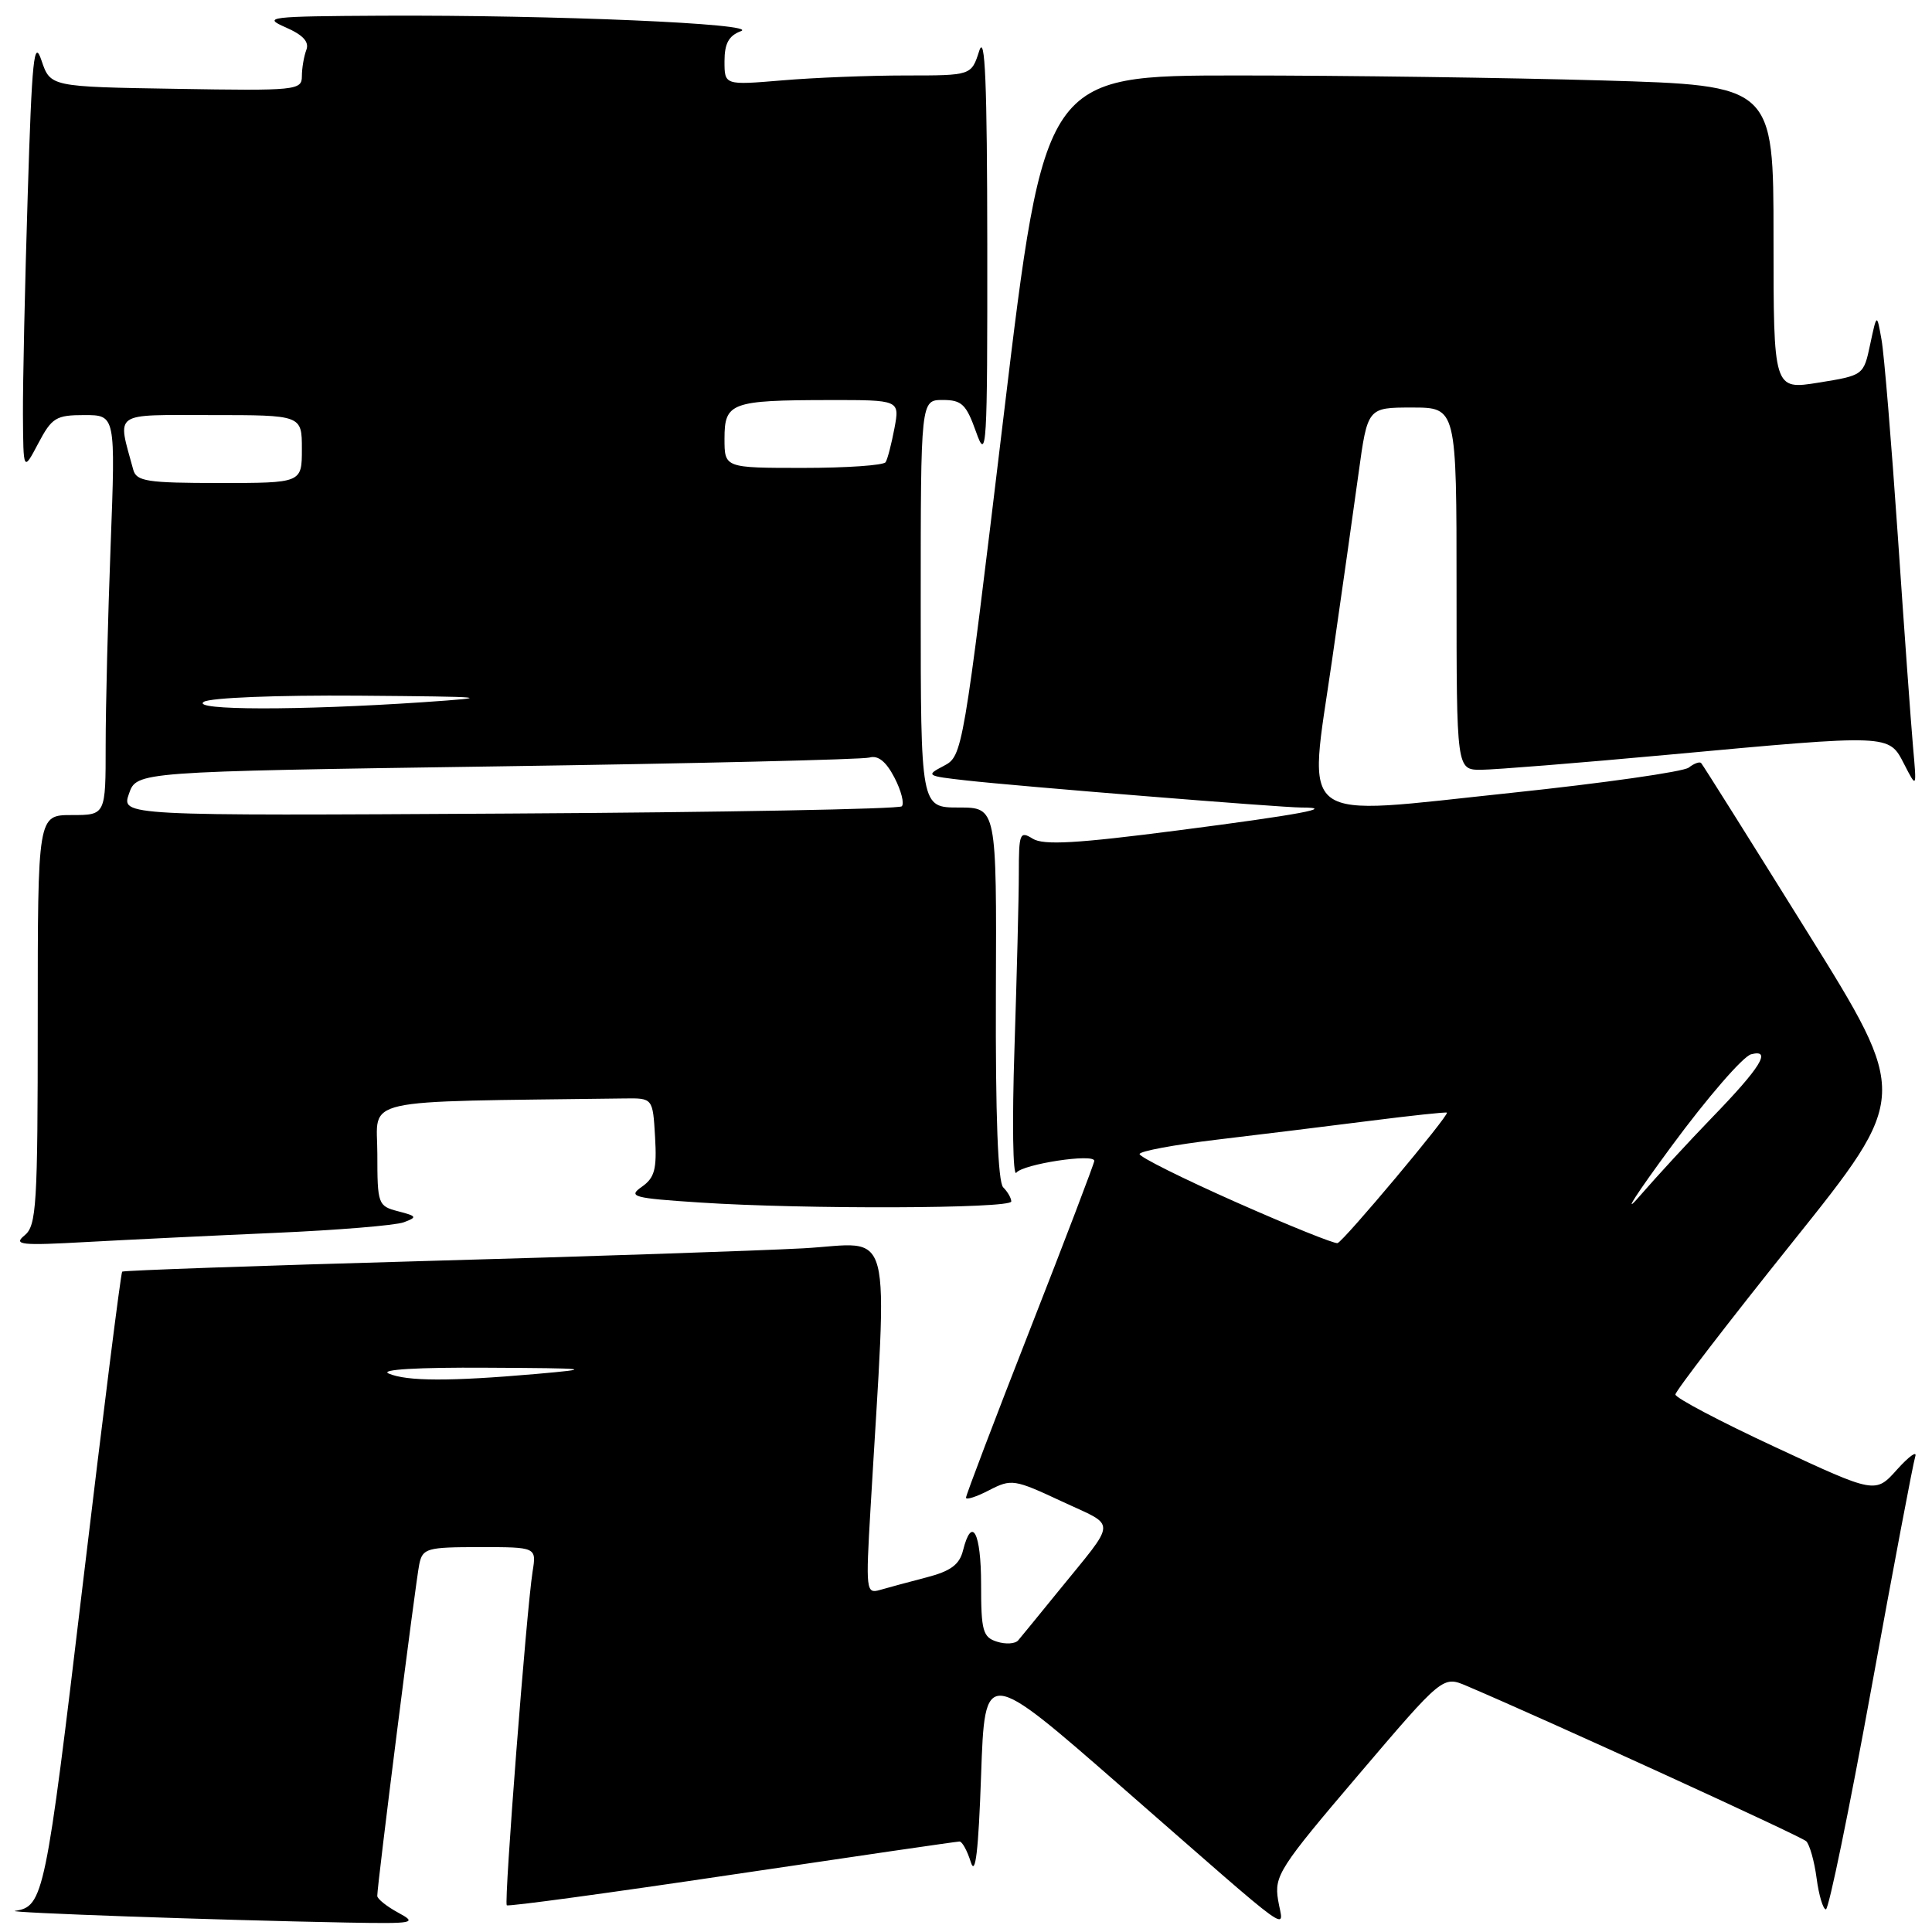 <?xml version="1.0" encoding="UTF-8" standalone="no"?>
<!DOCTYPE svg PUBLIC "-//W3C//DTD SVG 1.1//EN" "http://www.w3.org/Graphics/SVG/1.1/DTD/svg11.dtd" >
<svg xmlns="http://www.w3.org/2000/svg" xmlns:xlink="http://www.w3.org/1999/xlink" version="1.1" viewBox="0 0 256 256">
 <g >
 <path fill="currentColor"
d=" M 52.75 253.43 C 51.24 252.61 49.99 251.61 49.99 251.22 C 49.97 249.87 55.08 209.51 55.56 207.25 C 56.00 205.16 56.57 205.00 63.56 205.00 C 71.09 205.00 71.09 205.00 70.57 208.25 C 69.76 213.39 66.76 252.09 67.15 252.46 C 67.34 252.65 80.78 250.82 97.00 248.40 C 113.22 245.99 126.79 244.01 127.14 244.01 C 127.49 244.00 128.17 245.24 128.64 246.75 C 129.25 248.68 129.65 245.26 130.00 235.22 C 130.50 220.94 130.50 220.94 148.56 236.72 C 172.46 257.60 170.01 255.82 169.35 251.75 C 168.83 248.56 169.52 247.48 179.99 235.19 C 191.18 222.05 191.18 222.05 194.34 223.39 C 204.88 227.87 238.64 243.31 239.33 243.97 C 239.78 244.40 240.41 246.61 240.71 248.88 C 241.01 251.15 241.57 253.00 241.94 253.00 C 242.32 253.00 245.03 239.84 247.96 223.75 C 250.89 207.66 253.51 193.82 253.78 193.00 C 254.05 192.18 252.97 192.95 251.38 194.71 C 248.50 197.93 248.50 197.93 235.25 191.76 C 227.96 188.37 222.00 185.23 222.00 184.78 C 222.00 184.33 228.98 175.25 237.51 164.60 C 253.02 145.23 253.02 145.23 239.40 123.37 C 231.91 111.34 225.62 101.32 225.41 101.11 C 225.21 100.89 224.47 101.16 223.77 101.71 C 223.07 102.26 212.48 103.77 200.23 105.06 C 171.34 108.10 173.32 109.56 176.50 87.50 C 177.77 78.70 179.35 67.56 180.01 62.75 C 181.21 54.00 181.21 54.00 187.10 54.00 C 193.00 54.00 193.00 54.00 193.00 78.00 C 193.00 102.00 193.00 102.00 196.25 102.00 C 198.04 101.99 209.18 101.10 221.00 100.01 C 250.63 97.28 250.26 97.27 252.31 101.25 C 253.98 104.50 253.98 104.50 253.49 99.00 C 253.22 95.97 252.31 83.38 251.47 71.00 C 250.62 58.62 249.66 46.92 249.31 45.00 C 248.69 41.50 248.69 41.50 247.81 45.62 C 246.94 49.73 246.92 49.74 240.97 50.70 C 235.00 51.66 235.00 51.66 235.00 31.49 C 235.00 11.32 235.00 11.32 212.34 10.66 C 199.87 10.30 178.14 10.00 164.04 10.00 C 138.41 10.00 138.41 10.00 132.99 55.08 C 127.61 99.83 127.55 100.17 125.06 101.48 C 122.63 102.75 122.75 102.82 128.02 103.41 C 134.82 104.18 169.76 107.00 172.40 107.00 C 177.29 107.00 172.13 107.96 156.09 110.03 C 142.66 111.77 138.26 112.02 136.84 111.13 C 135.13 110.07 135.00 110.40 135.00 115.74 C 135.00 118.91 134.73 129.38 134.42 139.00 C 134.10 148.62 134.21 156.00 134.67 155.39 C 135.53 154.25 145.00 152.80 145.00 153.82 C 145.00 154.13 141.18 164.17 136.50 176.11 C 131.82 188.06 128.00 198.11 128.00 198.45 C 128.00 198.78 129.38 198.34 131.07 197.46 C 134.02 195.94 134.40 196.00 140.69 198.94 C 148.07 202.39 148.13 201.12 140.11 211.00 C 137.65 214.03 135.32 216.88 134.92 217.35 C 134.53 217.82 133.26 217.90 132.10 217.53 C 130.23 216.94 130.00 216.10 130.00 209.93 C 130.00 203.04 128.78 200.76 127.60 205.46 C 127.13 207.33 125.96 208.19 122.74 209.02 C 120.41 209.63 117.64 210.37 116.59 210.68 C 114.76 211.21 114.71 210.74 115.35 199.87 C 117.62 161.05 118.58 164.74 106.41 165.41 C 100.41 165.73 77.72 166.50 56.00 167.10 C 34.27 167.71 16.36 168.34 16.19 168.50 C 16.01 168.66 13.66 187.37 10.95 210.08 C 6.05 251.25 5.77 252.62 2.00 253.20 C 0.47 253.43 28.76 254.43 46.00 254.75 C 54.94 254.91 55.34 254.83 52.75 253.43 Z  M 36.50 163.36 C 44.75 163.00 52.40 162.37 53.50 161.96 C 55.32 161.28 55.25 161.15 52.75 160.50 C 50.09 159.81 50.00 159.57 50.00 152.89 C 50.00 145.33 46.90 146.03 82.75 145.55 C 86.50 145.50 86.50 145.50 86.80 150.66 C 87.05 154.93 86.75 156.06 85.04 157.26 C 83.17 158.57 83.87 158.76 92.74 159.34 C 106.48 160.25 134.00 160.16 134.00 159.20 C 134.00 158.76 133.52 157.92 132.93 157.33 C 132.23 156.63 131.90 147.86 131.96 131.63 C 132.06 107.00 132.06 107.00 127.03 107.00 C 122.00 107.00 122.00 107.00 122.00 80.00 C 122.00 53.00 122.00 53.00 124.92 53.00 C 127.45 53.00 128.03 53.57 129.34 57.25 C 130.74 61.21 130.84 59.52 130.82 32.50 C 130.80 10.94 130.53 4.33 129.75 6.75 C 128.71 10.00 128.71 10.00 120.01 10.00 C 115.22 10.00 107.86 10.29 103.65 10.65 C 96.00 11.29 96.00 11.29 96.00 8.11 C 96.00 5.76 96.57 4.73 98.17 4.13 C 100.83 3.15 73.37 1.97 50.59 2.08 C 35.59 2.16 34.73 2.26 37.84 3.62 C 40.17 4.64 41.00 5.55 40.59 6.62 C 40.27 7.47 40.00 9.04 40.00 10.11 C 40.00 11.96 39.26 12.04 23.34 11.77 C 6.68 11.50 6.68 11.50 5.50 8.02 C 4.51 5.05 4.23 7.68 3.67 25.93 C 3.30 37.69 3.02 50.74 3.04 54.91 C 3.09 62.50 3.09 62.50 5.07 58.75 C 6.87 55.34 7.42 55.00 11.18 55.00 C 15.31 55.00 15.31 55.00 14.66 72.25 C 14.30 81.74 14.00 93.66 14.00 98.75 C 14.00 108.00 14.00 108.00 9.50 108.00 C 5.00 108.00 5.00 108.00 5.00 135.14 C 5.00 159.78 4.84 162.41 3.25 163.70 C 1.72 164.95 2.75 165.06 11.50 164.57 C 17.00 164.27 28.25 163.72 36.50 163.36 Z  M 51.50 182.00 C 50.28 181.47 55.33 181.17 64.50 181.23 C 78.34 181.30 78.84 181.37 71.00 182.06 C 59.64 183.05 53.91 183.04 51.50 182.00 Z  M 163.75 159.28 C 156.74 156.17 151.00 153.31 151.00 152.92 C 151.00 152.54 155.61 151.68 161.25 151.01 C 166.89 150.34 176.00 149.22 181.50 148.52 C 187.00 147.82 191.60 147.33 191.72 147.43 C 192.08 147.73 178.04 164.48 177.23 164.72 C 176.83 164.83 170.76 162.39 163.75 159.28 Z  M 221.50 151.86 C 226.22 145.45 230.96 139.98 232.03 139.70 C 234.83 138.97 233.29 141.45 226.80 148.14 C 223.89 151.15 219.57 155.83 217.21 158.55 C 214.85 161.27 216.78 158.26 221.50 151.86 Z  M 17.09 105.17 C 18.11 102.25 18.11 102.25 65.81 101.55 C 92.04 101.17 114.26 100.64 115.20 100.38 C 116.35 100.05 117.41 100.90 118.52 103.04 C 119.42 104.77 119.85 106.48 119.49 106.84 C 119.13 107.20 95.71 107.64 67.45 107.80 C 16.07 108.10 16.07 108.10 17.09 105.17 Z  M 27.00 93.00 C 27.86 92.45 36.65 92.10 47.50 92.18 C 64.97 92.32 65.66 92.39 56.00 93.05 C 39.61 94.15 25.25 94.13 27.00 93.00 Z  M 17.66 62.25 C 15.54 54.43 14.73 55.00 27.98 55.00 C 40.00 55.00 40.00 55.00 40.00 59.50 C 40.00 64.00 40.00 64.00 29.07 64.00 C 19.50 64.00 18.08 63.78 17.66 62.25 Z  M 96.00 58.12 C 96.00 53.35 96.85 53.03 109.86 53.01 C 119.22 53.00 119.22 53.00 118.52 56.74 C 118.13 58.80 117.61 60.83 117.35 61.24 C 117.09 61.66 112.18 62.00 106.44 62.00 C 96.00 62.00 96.00 62.00 96.00 58.12 Z "/>
</g>
</svg>